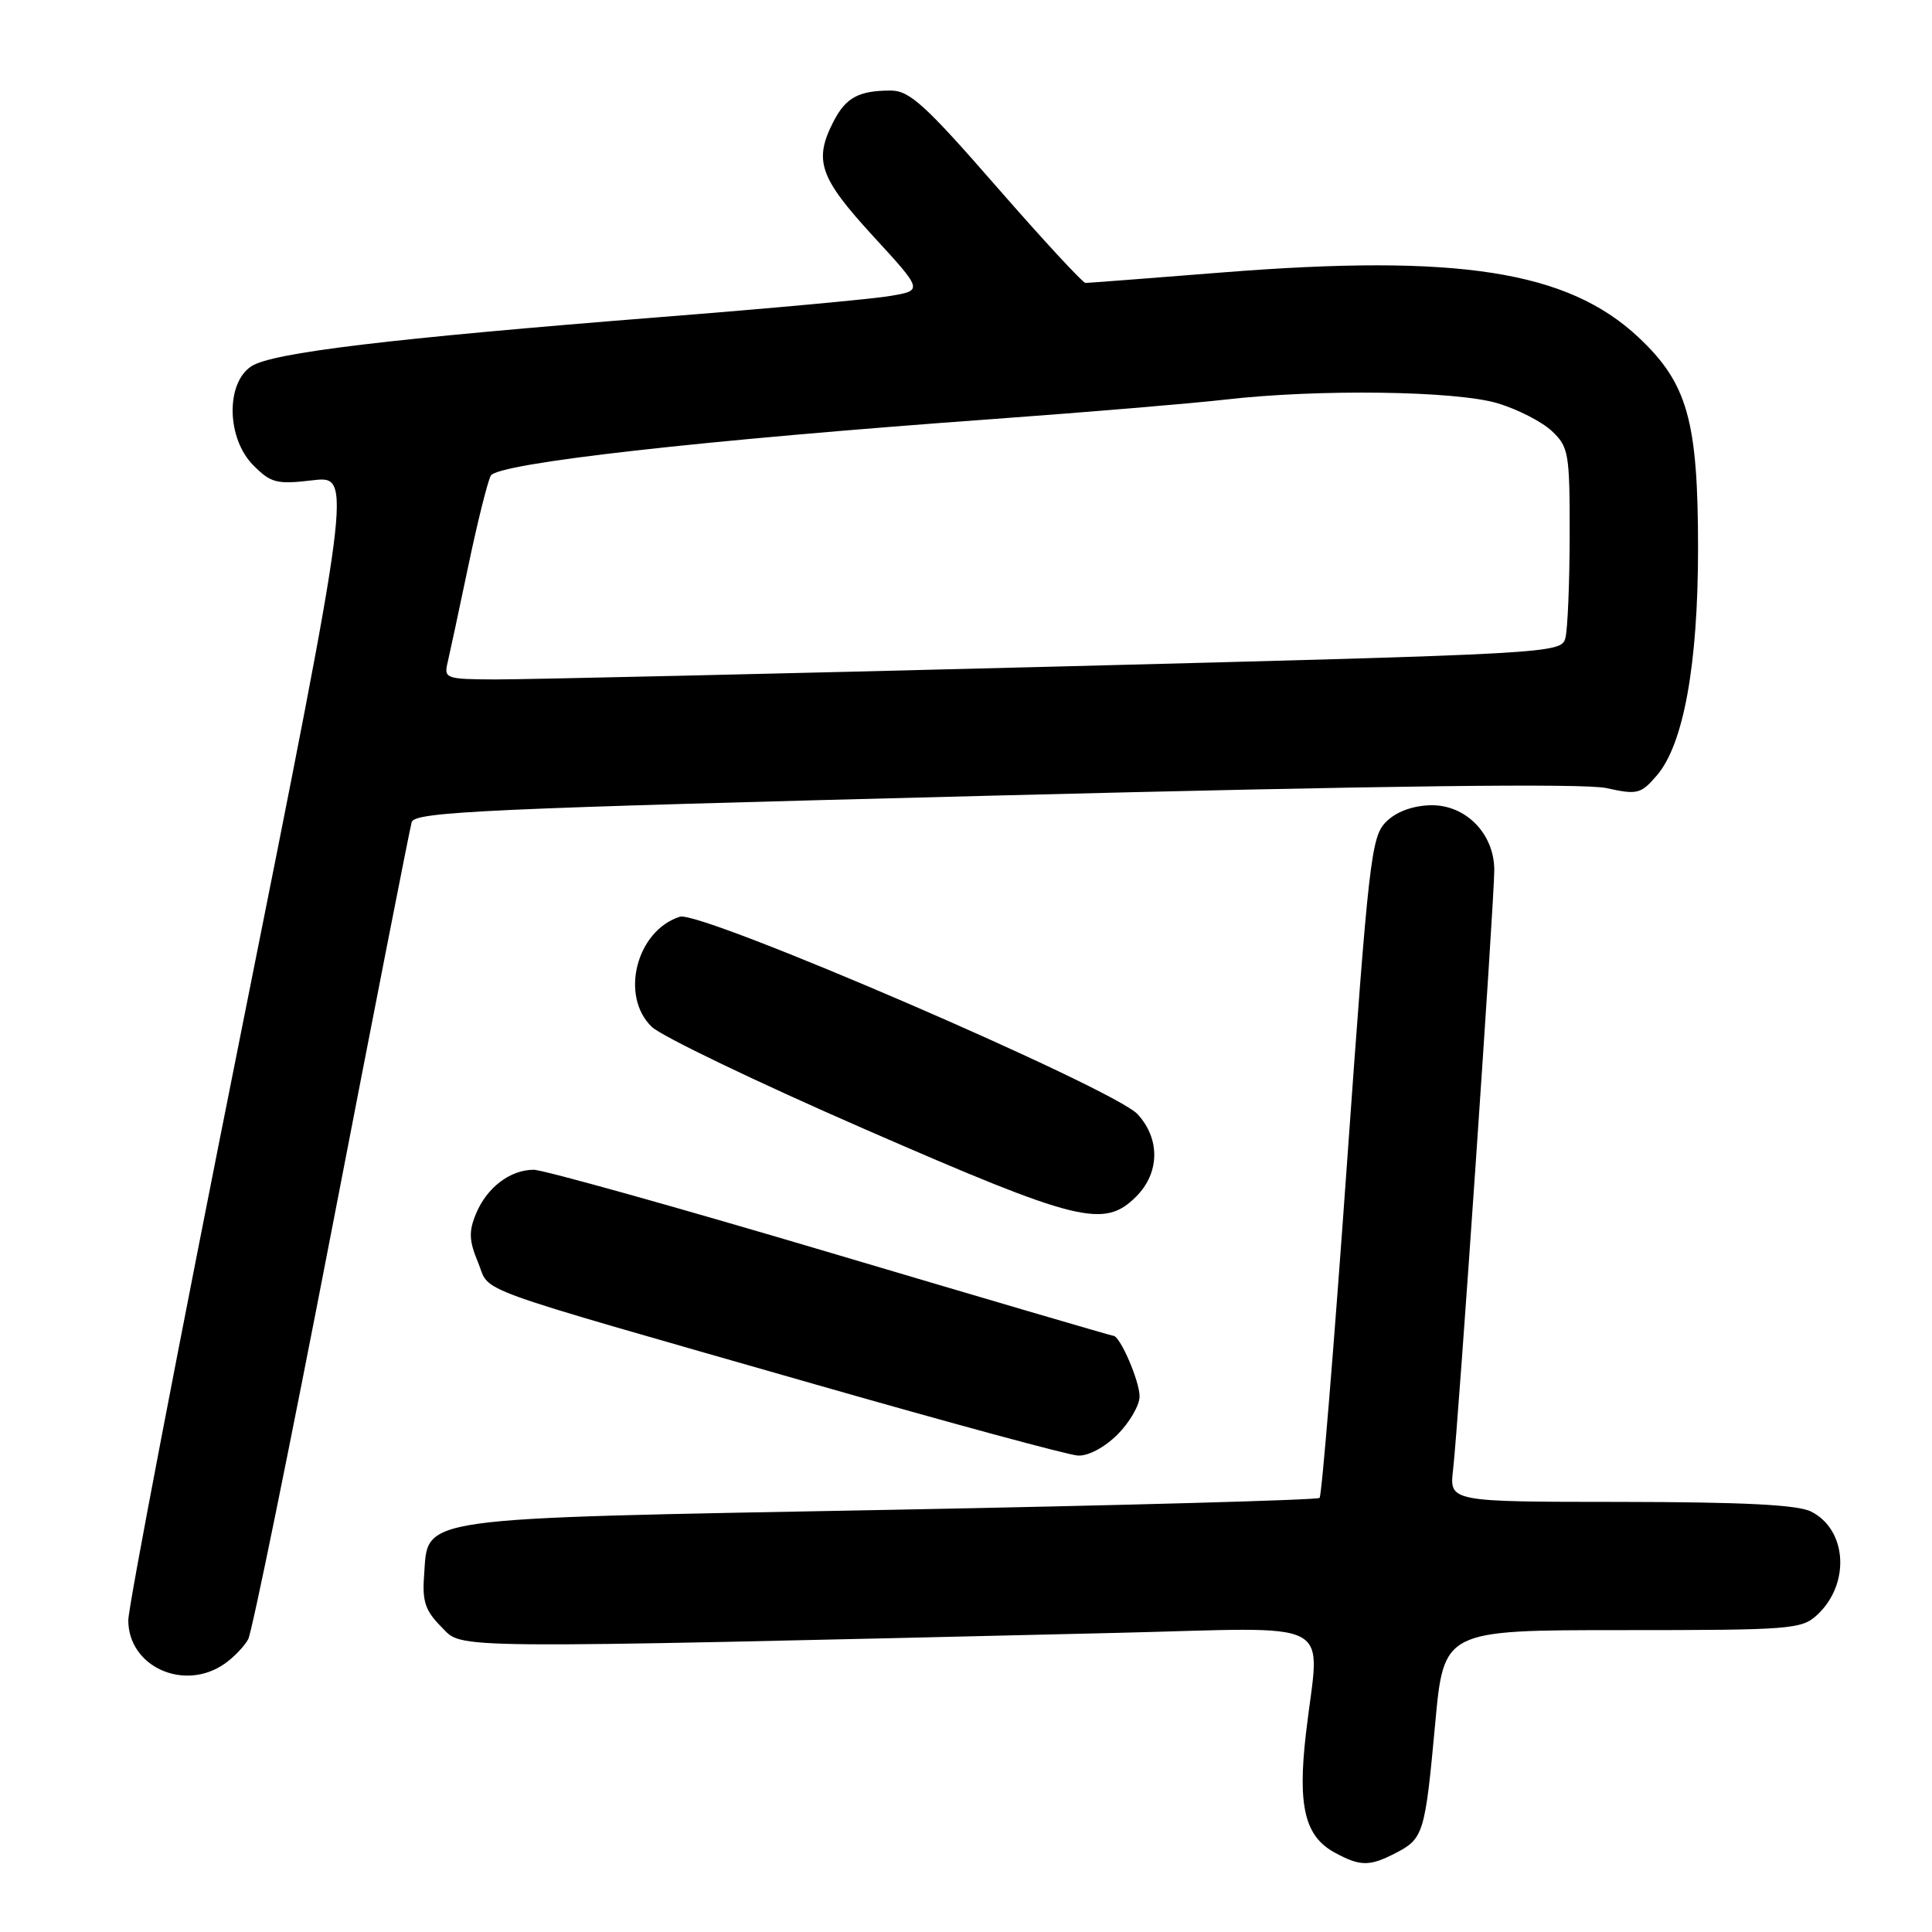 <?xml version="1.0" encoding="UTF-8" standalone="no"?>
<!DOCTYPE svg PUBLIC "-//W3C//DTD SVG 1.1//EN" "http://www.w3.org/Graphics/SVG/1.1/DTD/svg11.dtd" >
<svg xmlns="http://www.w3.org/2000/svg" xmlns:xlink="http://www.w3.org/1999/xlink" version="1.1" viewBox="0 0 256 256">
 <g >
 <path fill="currentColor"
d=" M 184.93 245.54 C 188.62 243.63 188.83 242.96 190.17 228.38 C 191.31 216.00 191.31 216.00 214.96 216.00 C 237.35 216.00 238.74 215.89 240.80 213.97 C 245.19 209.88 244.76 202.70 239.98 200.29 C 238.21 199.39 231.01 199.03 214.77 199.01 C 192.04 199.00 192.04 199.00 192.54 194.75 C 193.21 189.08 198.00 119.33 198.00 115.29 C 198.00 110.44 194.17 106.57 189.50 106.70 C 187.13 106.77 184.97 107.58 183.65 108.91 C 181.69 110.87 181.35 113.87 178.46 154.48 C 176.76 178.40 175.14 198.19 174.85 198.48 C 174.57 198.76 148.95 199.47 117.92 200.06 C 54.01 201.26 56.78 200.86 56.19 208.84 C 55.94 212.21 56.37 213.46 58.52 215.61 C 61.43 218.52 57.72 218.49 147.75 216.37 C 177.84 215.66 174.84 214.08 173.04 229.73 C 171.93 239.35 172.90 243.33 176.86 245.48 C 180.24 247.32 181.46 247.33 184.93 245.54 Z  M 29.77 220.45 C 30.99 219.60 32.39 218.13 32.89 217.20 C 33.39 216.26 38.37 191.88 43.95 163.00 C 49.53 134.12 54.30 109.80 54.55 108.94 C 54.96 107.56 64.14 107.14 131.76 105.42 C 183.46 104.10 209.93 103.77 212.88 104.43 C 216.96 105.33 217.42 105.21 219.54 102.75 C 223.08 98.64 225.00 88.05 225.00 72.67 C 225.00 55.70 223.60 50.77 217.07 44.66 C 207.69 35.89 193.20 33.63 162.11 36.09 C 152.42 36.86 144.20 37.49 143.84 37.49 C 143.48 37.50 138.18 31.76 132.06 24.75 C 122.62 13.92 120.51 12.00 118.05 12.00 C 113.80 12.00 112.10 12.91 110.46 16.07 C 107.79 21.25 108.56 23.51 115.65 31.24 C 122.30 38.48 122.30 38.48 117.99 39.21 C 115.63 39.62 101.95 40.88 87.59 42.01 C 51.64 44.86 36.06 46.73 33.31 48.53 C 29.88 50.78 30.03 58.12 33.58 61.67 C 35.91 64.01 36.68 64.20 41.43 63.64 C 46.70 63.02 46.70 63.02 31.85 137.24 C 23.68 178.07 17.00 212.92 17.00 214.69 C 17.00 220.86 24.42 224.20 29.77 220.45 Z  M 148.08 190.08 C 149.68 188.47 151.00 186.20 151.00 185.03 C 151.00 182.99 148.41 177.00 147.52 177.00 C 147.29 177.00 130.42 172.05 110.05 166.00 C 89.67 159.95 71.97 155.00 70.72 155.00 C 67.60 155.00 64.51 157.35 63.07 160.83 C 62.09 163.19 62.15 164.41 63.35 167.29 C 65.08 171.43 61.12 170.00 108.00 183.43 C 125.88 188.55 141.55 192.80 142.83 192.87 C 144.19 192.95 146.36 191.79 148.08 190.08 Z  M 150.55 158.55 C 153.67 155.42 153.75 150.93 150.75 147.65 C 147.62 144.23 92.86 120.59 90.09 121.47 C 84.33 123.30 82.11 131.97 86.36 136.06 C 87.66 137.31 100.37 143.42 114.61 149.63 C 142.91 161.97 146.28 162.81 150.55 158.55 Z  M 59.32 87.75 C 59.61 86.51 60.84 80.78 62.05 75.00 C 63.26 69.22 64.60 63.84 65.03 63.03 C 65.93 61.37 93.08 58.31 131.94 55.50 C 144.29 54.60 158.01 53.45 162.44 52.94 C 174.75 51.53 192.94 51.78 198.46 53.44 C 201.09 54.23 204.31 55.88 205.62 57.11 C 207.86 59.22 208.00 60.02 207.99 70.92 C 207.98 77.29 207.72 83.42 207.42 84.55 C 206.88 86.57 205.87 86.63 139.69 88.33 C 102.73 89.28 69.41 90.04 65.64 90.03 C 59.04 90.00 58.80 89.91 59.32 87.75 Z "/>
</g>
</svg>